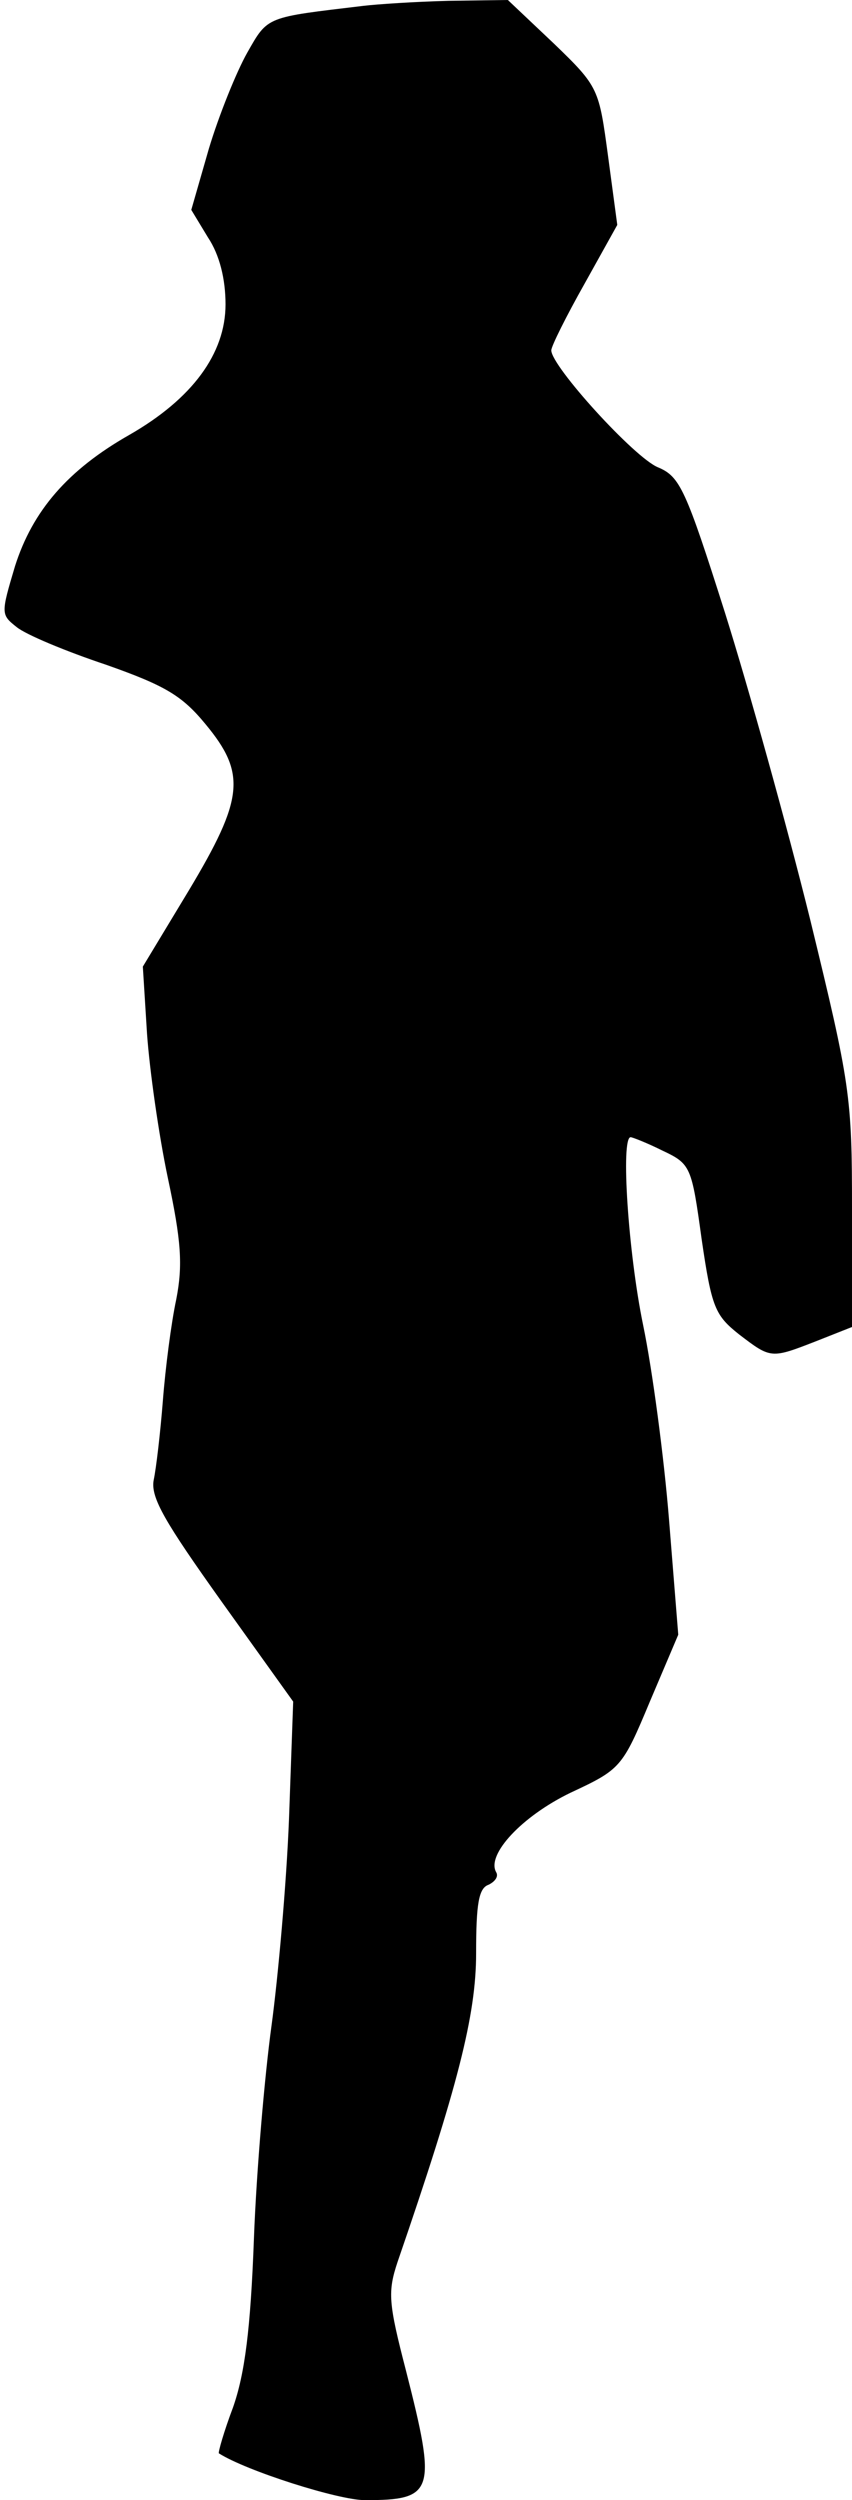 <?xml version="1.0" standalone="no"?>
<!DOCTYPE svg PUBLIC "-//W3C//DTD SVG 20010904//EN"
 "http://www.w3.org/TR/2001/REC-SVG-20010904/DTD/svg10.dtd">
<svg version="1.0" xmlns="http://www.w3.org/2000/svg"
 width="102pt" height="299pt" viewBox="0 0 102 299"
 preserveAspectRatio="xMidYMid meet">
<g transform="translate(0,299) scale(0.1,-0.1)"
fill="#000000" stroke="none">
<path fill="#000000" stroke="none" d="M435 2983 c-117 -14 -114 -12 -139 -56
-13 -23 -34 -75 -46 -115 l-21 -73 20 -33 c14 -21 21 -50 21 -80 0 -59 -40
-113 -115 -156 -74 -42 -116 -91 -137 -157 -17 -57 -17 -58 2 -73 11 -9 59
-29 107 -45 71 -25 91 -37 119 -71 49 -59 46 -89 -20 -199 l-55 -91 5 -80 c3
-43 14 -121 25 -173 16 -75 18 -104 10 -145 -6 -28 -13 -82 -16 -121 -3 -38
-8 -81 -11 -95 -4 -21 14 -51 81 -145 l86 -120 -5 -140 c-3 -77 -13 -189 -21
-248 -8 -58 -18 -173 -21 -254 -4 -109 -11 -162 -25 -202 -11 -29 -18 -54 -17
-55 33 -21 143 -56 175 -56 83 0 86 10 49 155 -21 81 -22 94 -10 130 72 209
94 295 94 369 0 59 3 78 15 82 8 4 12 10 9 15 -12 21 31 67 89 95 60 28 62 30
95 109 l34 80 -11 137 c-6 75 -20 180 -31 233 -18 87 -27 225 -15 225 2 0 20
-7 38 -16 34 -16 35 -19 47 -106 12 -82 16 -91 45 -114 38 -29 38 -29 92 -8
l43 17 0 141 c0 135 -2 149 -50 346 -28 113 -74 278 -102 367 -47 148 -54 163
-80 174 -28 11 -128 121 -128 140 0 5 18 41 40 80 l39 70 -11 82 c-11 81 -11
83 -65 135 l-55 52 -71 -1 c-40 -1 -85 -4 -102 -6z"/>
</g>
</svg>
